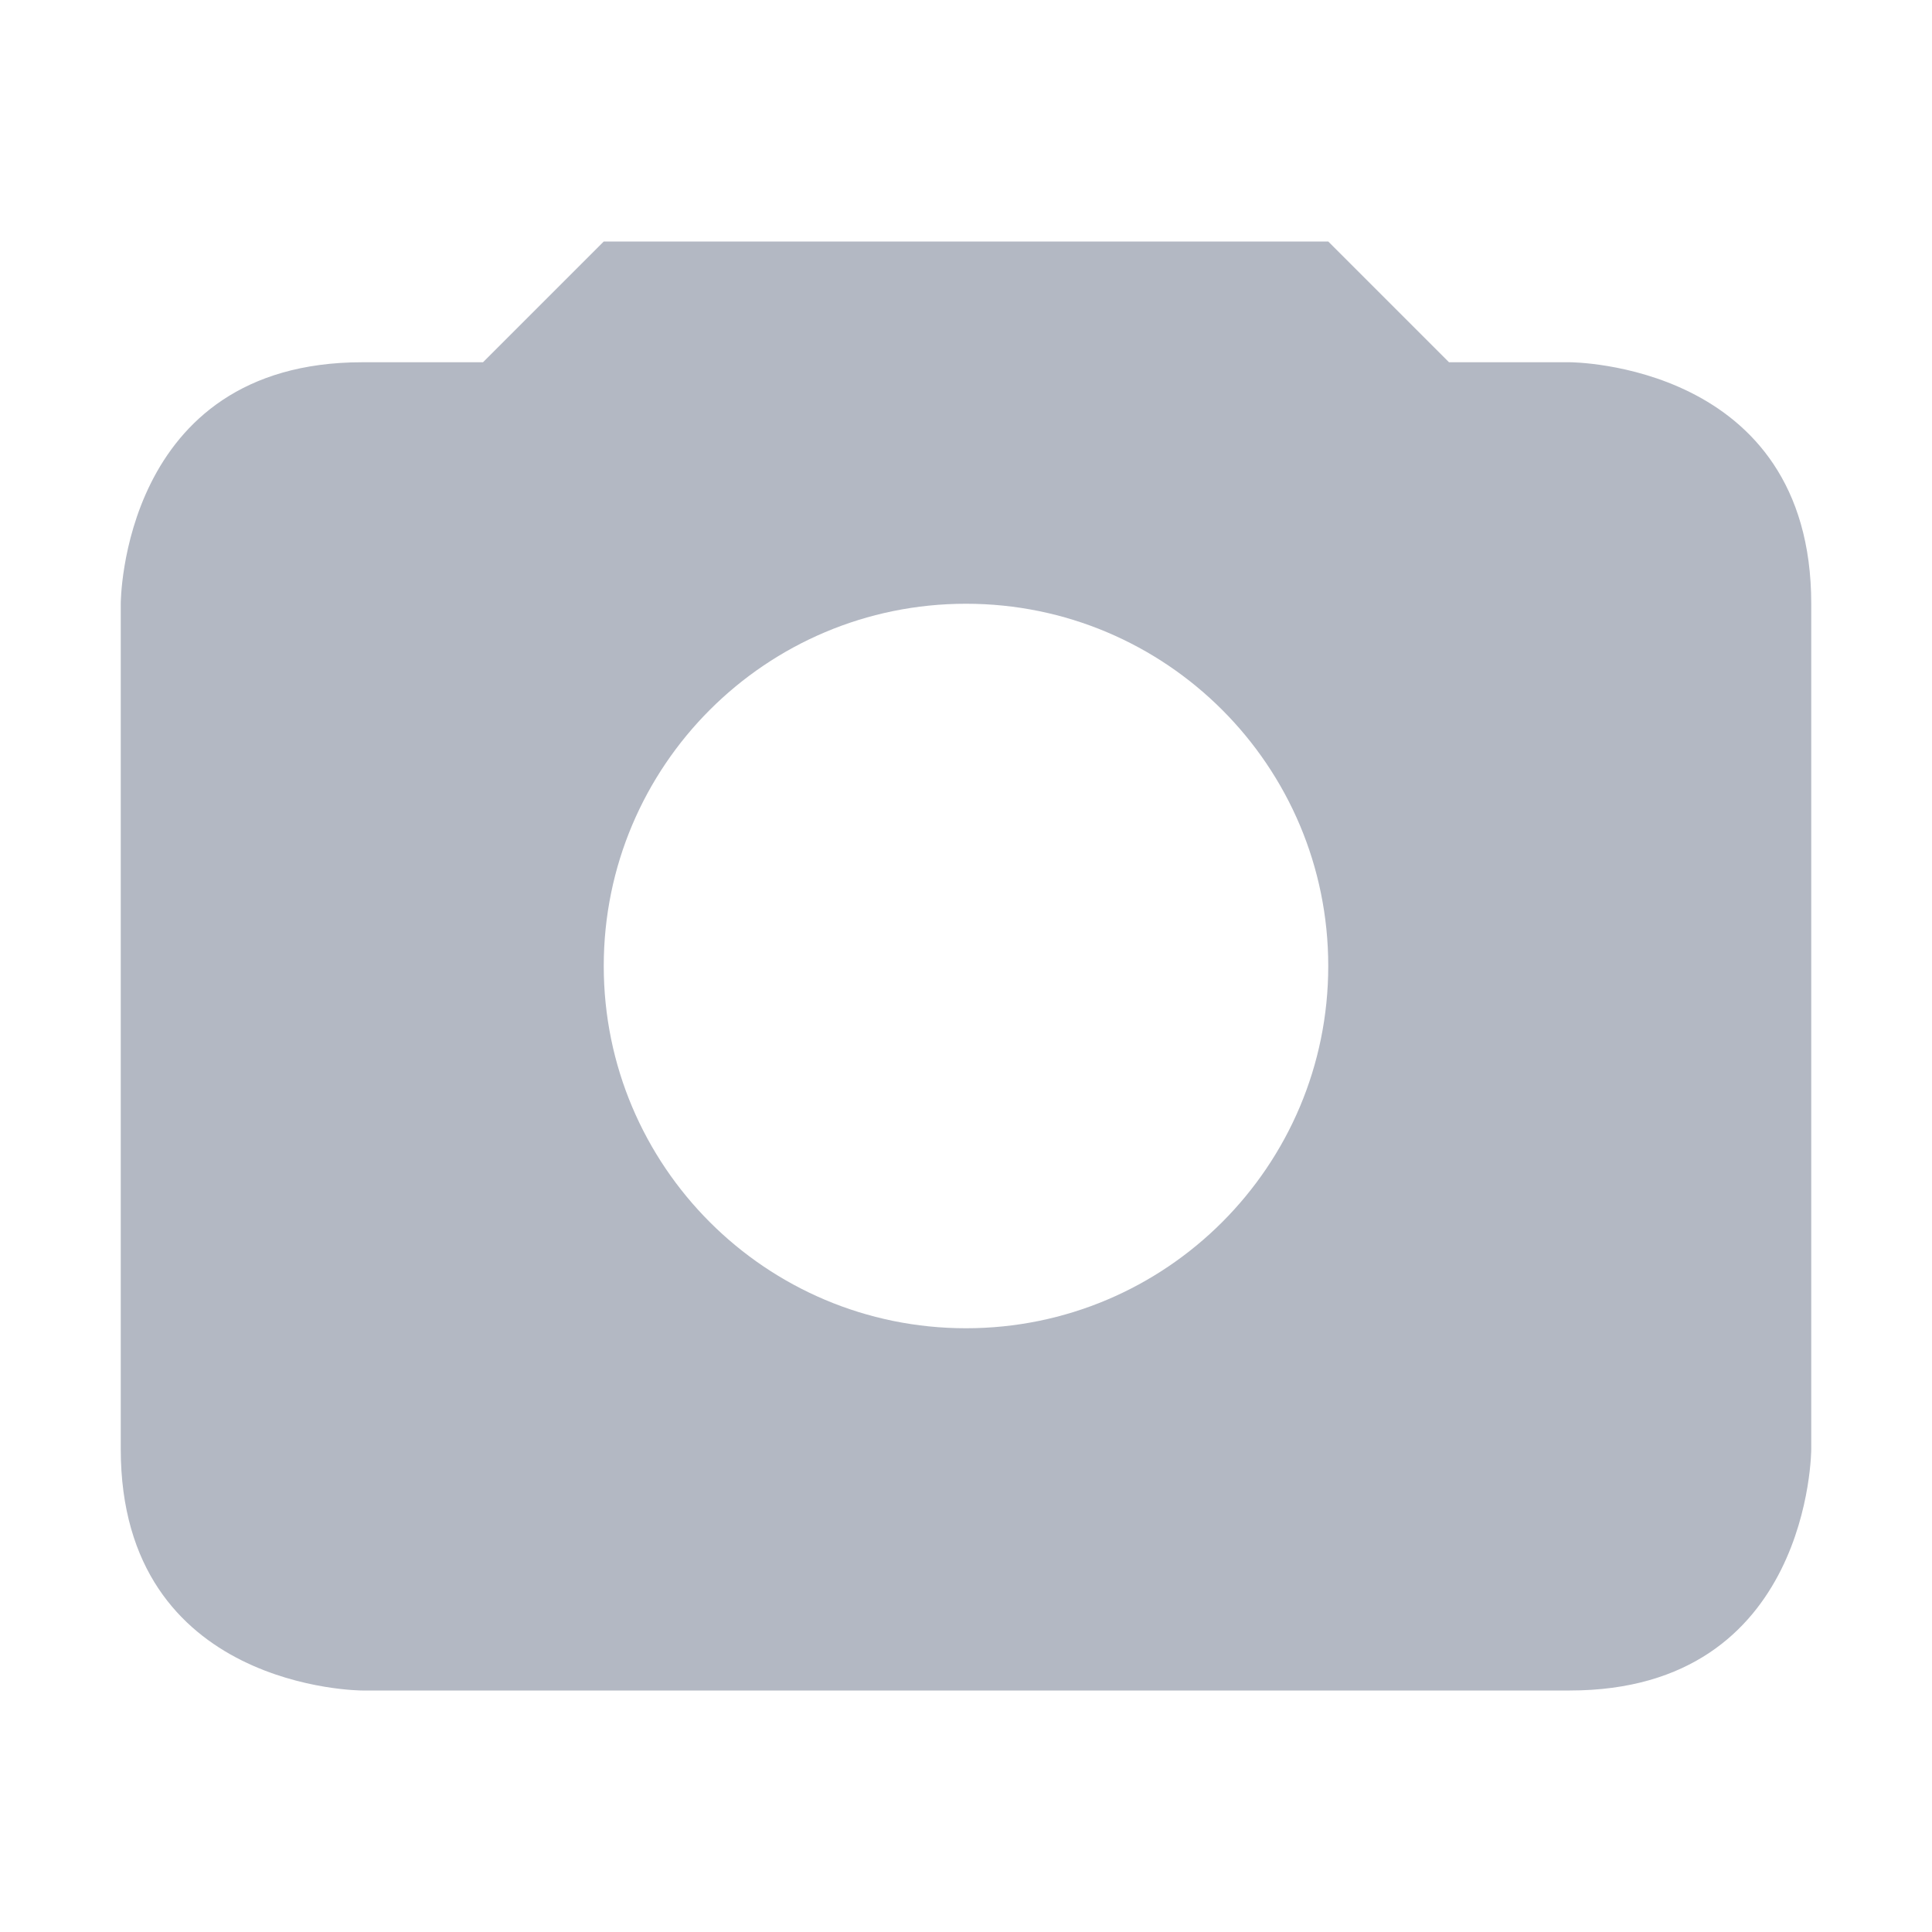 <svg xmlns="http://www.w3.org/2000/svg" width="16" height="16">
 <defs>
  <style id="current-color-scheme" type="text/css">
   .ColorScheme-Text { color:#b3b8c3; } .ColorScheme-Highlight { color:#4285f4; }
  </style>
 </defs>
 <path style="fill:currentColor" class="ColorScheme-Text" d="M 5 2 L 4 3 L 3 3 C 1 3 1 5 1 5 L 1 12 C 1 14 3 14 3 14 L 13 14 C 15 14 15 12 15 12 L 15 5 C 15 3 13 3 13 3 L 12 3 L 11 2 L 5 2 z M 8 5 C 9.657 5 11 6.343 11 8 C 11 9.657 9.657 11 8 11 C 6.343 11 5 9.657 5 8 C 5 6.343 6.343 5 8 5 z"/>
</svg>

